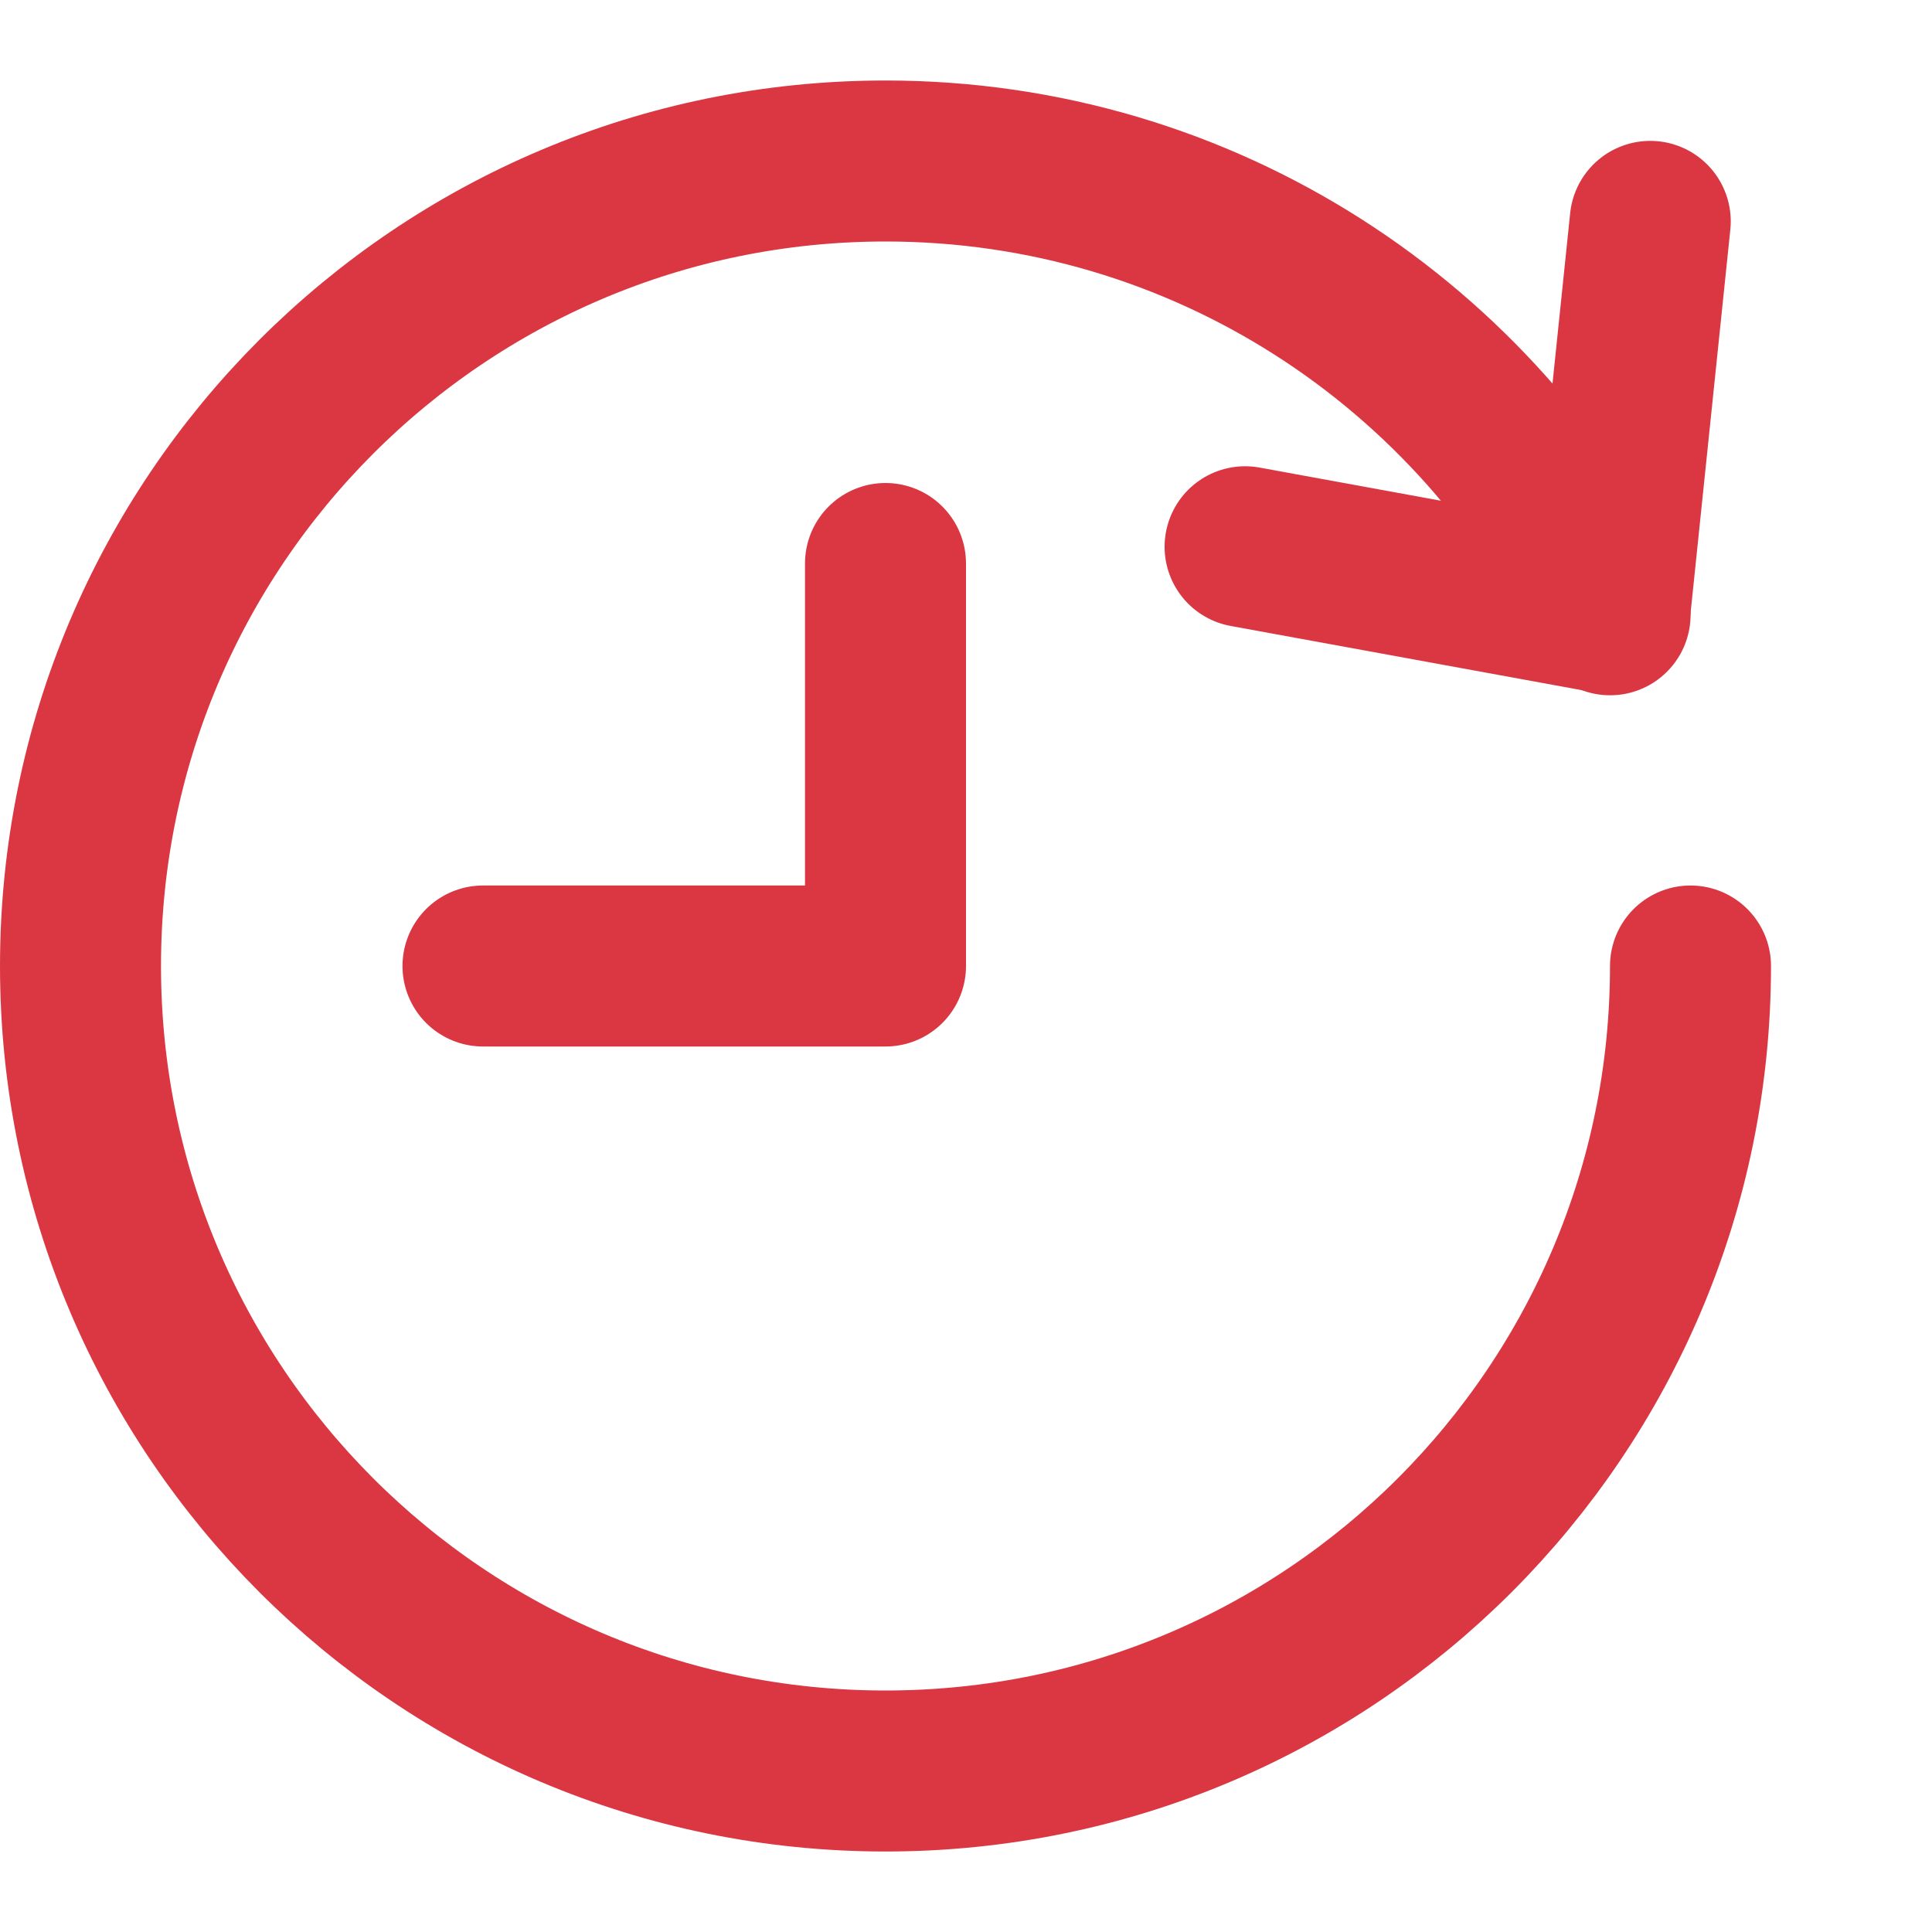 <svg xmlns="http://www.w3.org/2000/svg" xmlns:xlink="http://www.w3.org/1999/xlink" x="0px" y="0px" width="24px" height="24px" viewBox="0 0 24 24"><g stroke-width="2" transform="translate(0, 0)"><path data-cap="butt" fill="none" stroke="#da3743" stroke-width="2" stroke-miterlimit="10" d="M21,12c0,5.523-4.477,10-10,10
	S1,17.523,1,12S5.477,2,11,2c3.959,0,7.38,2.3,9.001,5.637" stroke-linejoin="round" stroke-linecap="round"></path>
<polyline fill="none" stroke="#da3743" stroke-width="2" stroke-linecap="round" stroke-miterlimit="10" points="20.5,2.75 
	19.995,7.62 15.467,6.792 " stroke-linejoin="round"></polyline>
<polyline data-color="color-2" fill="none" stroke="#da3743" stroke-width="2" stroke-linecap="round" stroke-miterlimit="10" points="
	11,7 11,12 6,12 " stroke-linejoin="round"></polyline></g></svg>